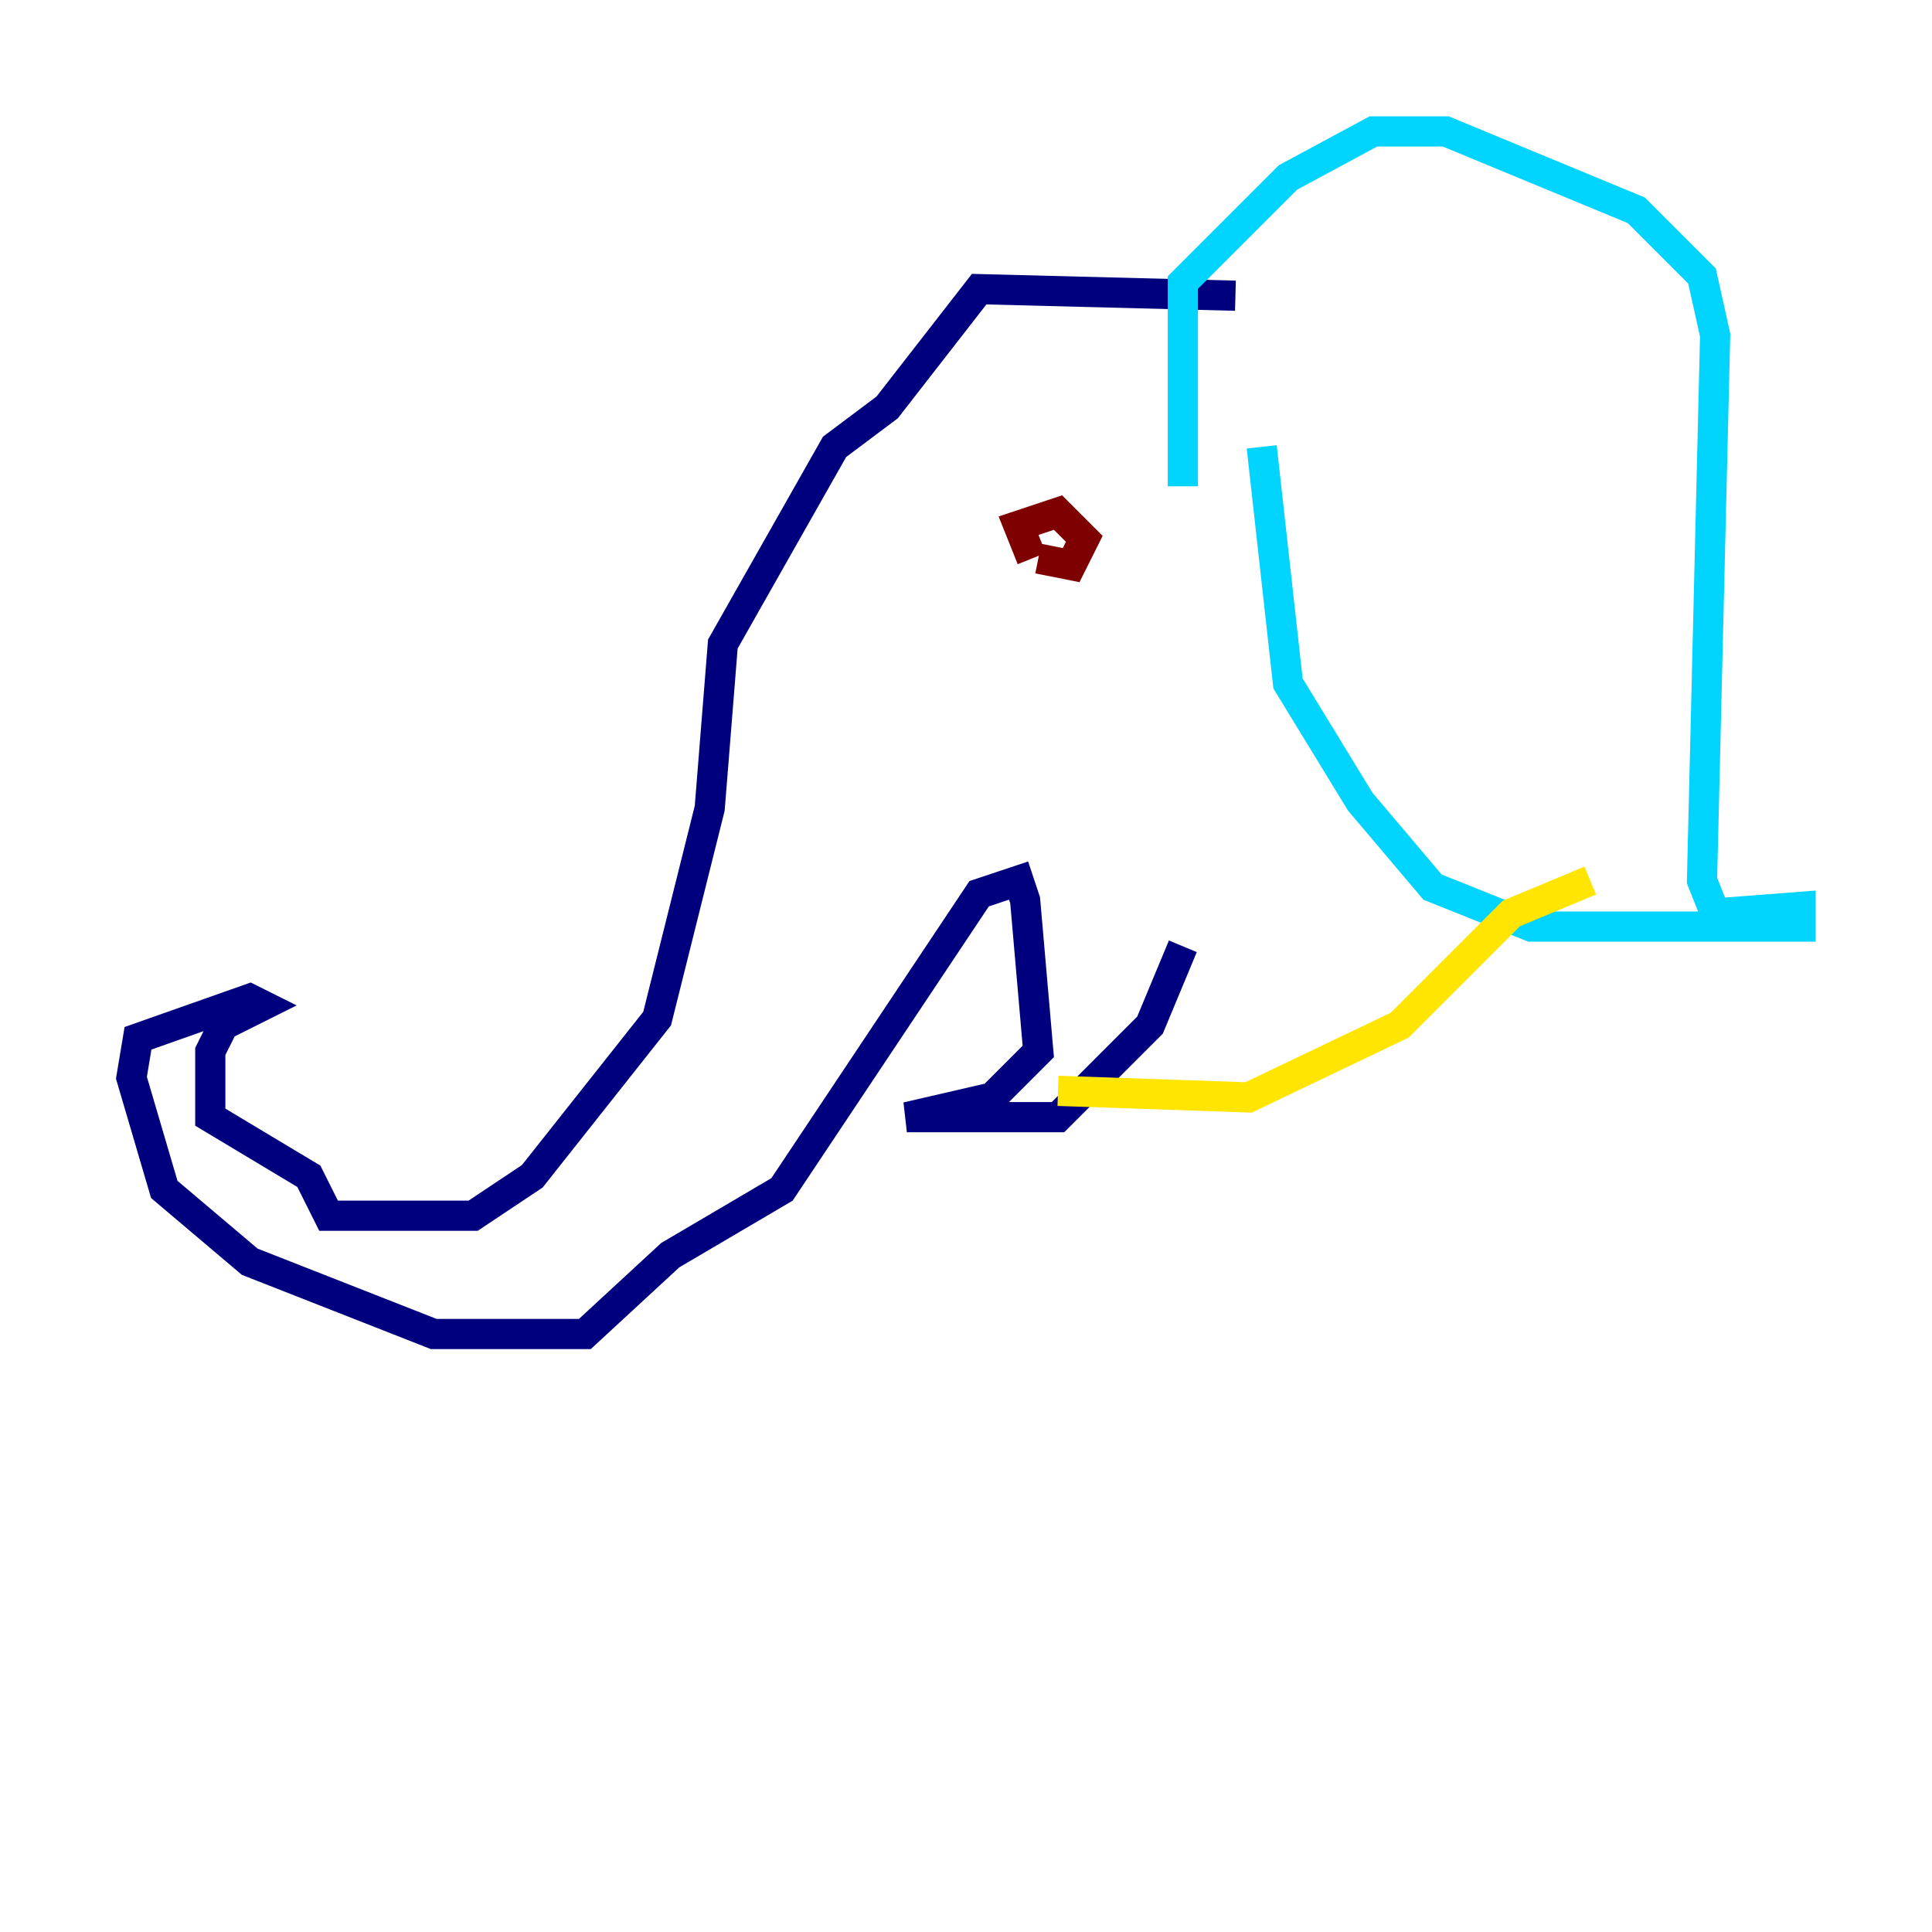 <?xml version="1.0" encoding="utf-8" ?>
<svg baseProfile="tiny" height="128" version="1.2" viewBox="0,0,128,128" width="128" xmlns="http://www.w3.org/2000/svg" xmlns:ev="http://www.w3.org/2001/xml-events" xmlns:xlink="http://www.w3.org/1999/xlink"><defs /><polyline fill="none" points="81.85,19.592 64.871,19.157 58.776,26.993 55.292,29.605 47.891,42.667 47.02,53.551 43.537,67.483 35.265,77.932 31.347,80.544 21.769,80.544 20.463,77.932 13.932,74.014 13.932,69.66 14.803,67.918 17.415,66.612 16.544,66.177 9.143,68.789 8.707,71.401 10.884,78.803 16.544,83.592 28.735,88.381 38.748,88.381 44.408,83.156 51.809,78.803 64.871,59.211 67.483,58.34 67.918,59.646 68.789,69.66 65.742,72.707 60.082,74.014 70.095,74.014 76.191,67.918 78.367,62.694" stroke="#00007f" stroke-width="2" /><polyline fill="none" points="78.367,32.218 78.367,18.721 85.333,11.755 90.993,8.707 95.782,8.707 108.408,13.932 112.762,18.286 113.633,22.204 112.762,58.34 113.633,60.517 119.293,60.082 119.293,61.388 101.442,61.388 94.912,58.776 90.122,53.116 85.333,45.279 83.592,29.605" stroke="#00d4ff" stroke-width="2" /><polyline fill="none" points="70.095,72.272 82.721,72.707 92.735,67.918 100.136,60.517 105.361,58.34" stroke="#ffe500" stroke-width="2" /><polyline fill="none" points="68.789,37.007 70.966,37.442 71.837,35.701 70.095,33.959 67.483,34.83 68.354,37.007" stroke="#7f0000" stroke-width="2" /></svg>